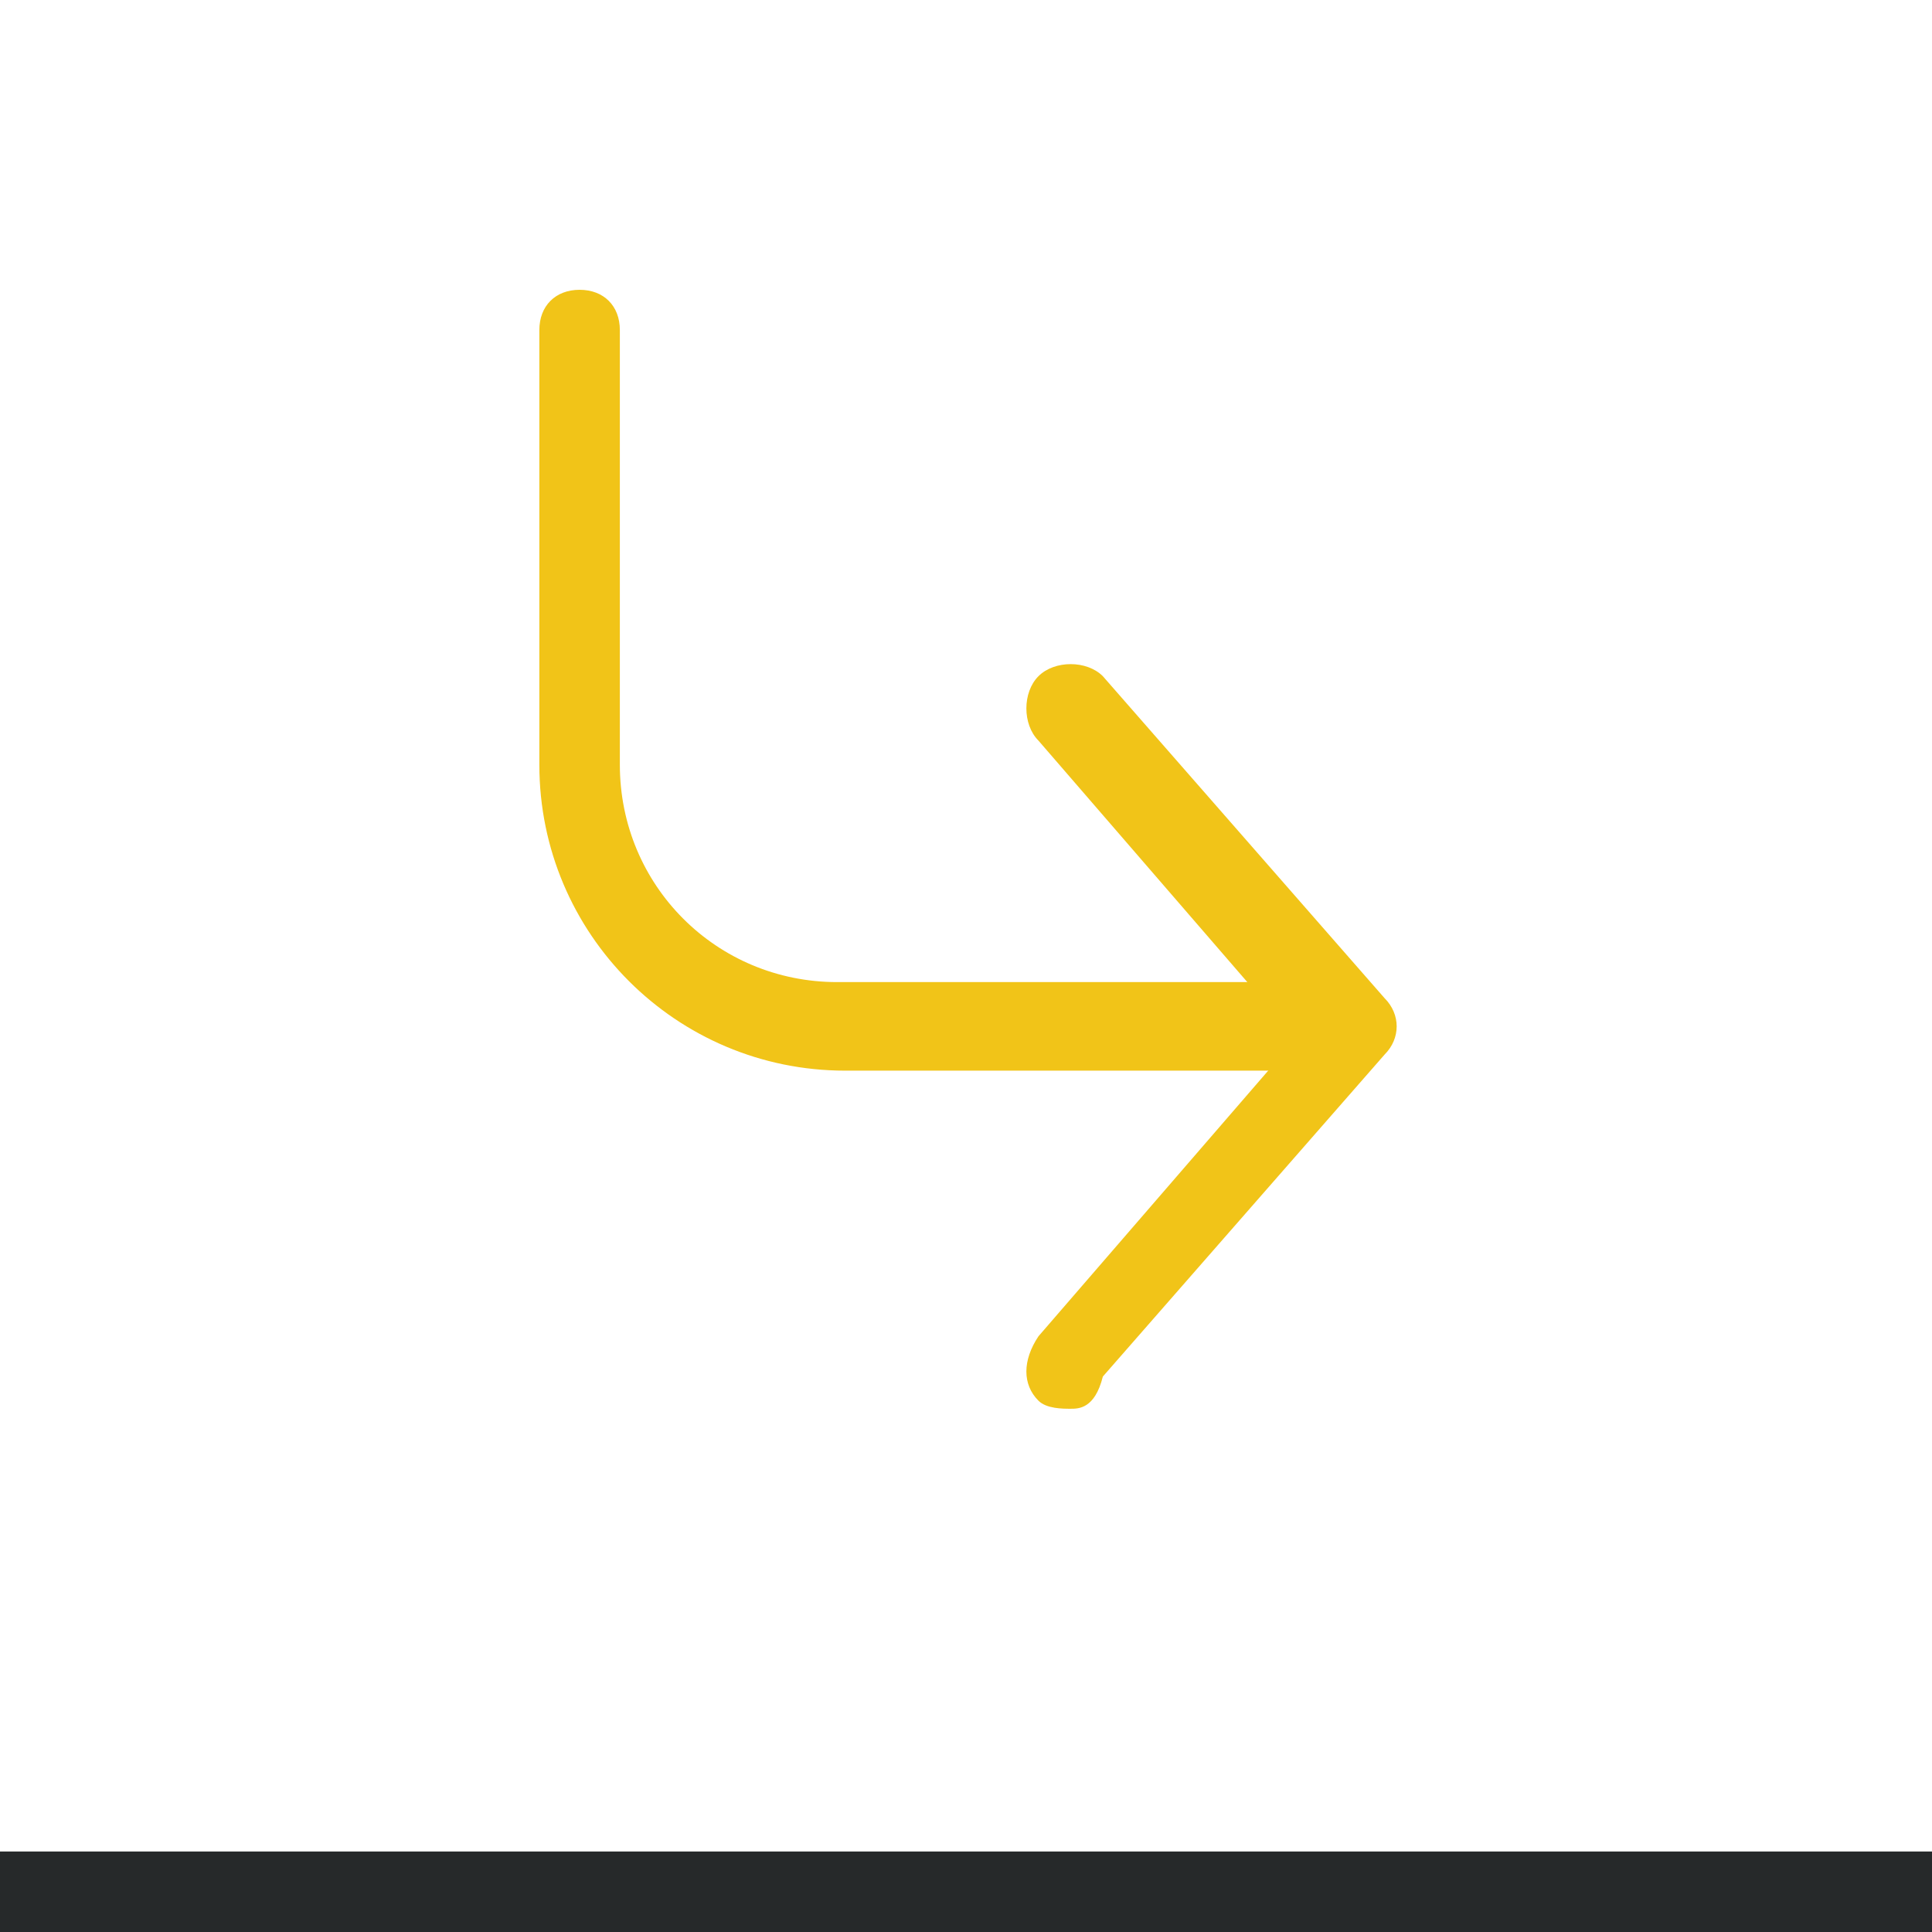 <?xml version="1.0" encoding="utf-8"?>
<!-- Generator: Adobe Illustrator 18.1.1, SVG Export Plug-In . SVG Version: 6.00 Build 0)  -->
<svg version="1.0" id="ActionArea" xmlns="http://www.w3.org/2000/svg" xmlns:xlink="http://www.w3.org/1999/xlink" x="0px" y="0px"
	 viewBox="0 0 24 24" enable-background="new 0 0 24 24" xml:space="preserve">
<g>
	<rect x="0" fill="#FFFFFF" width="24" height="24"/>
	<rect x="0" y="23" fill="#26292A" width="24" height="1"/>
</g>
<g>
	<g>
		<path fill="#F1C418" d="M13.3,17.5c-0.1,0-0.3,0-0.4-0.1c-0.2-0.2-0.2-0.5,0-0.8l3.2-3.7l-3.2-3.7c-0.2-0.2-0.2-0.6,0-0.8
			c0.2-0.2,0.6-0.2,0.8,0l3.5,4c0.2,0.2,0.2,0.5,0,0.7l-3.5,4C13.6,17.5,13.4,17.5,13.3,17.5L13.3,17.5z"/>
	</g>
	<g>
		<path fill="#F1C418" d="M15.9,13.3h-5.4c-2.1,0-3.8-1.7-3.8-3.8V4.1c0-0.3,0.2-0.5,0.5-0.5c0.3,0,0.5,0.2,0.5,0.5v5.4
			c0,1.5,1.2,2.7,2.7,2.7h5.4c0.3,0,0.5,0.2,0.5,0.5S16.2,13.3,15.9,13.3L15.9,13.3z"/>
	</g>
</g>
</svg>
